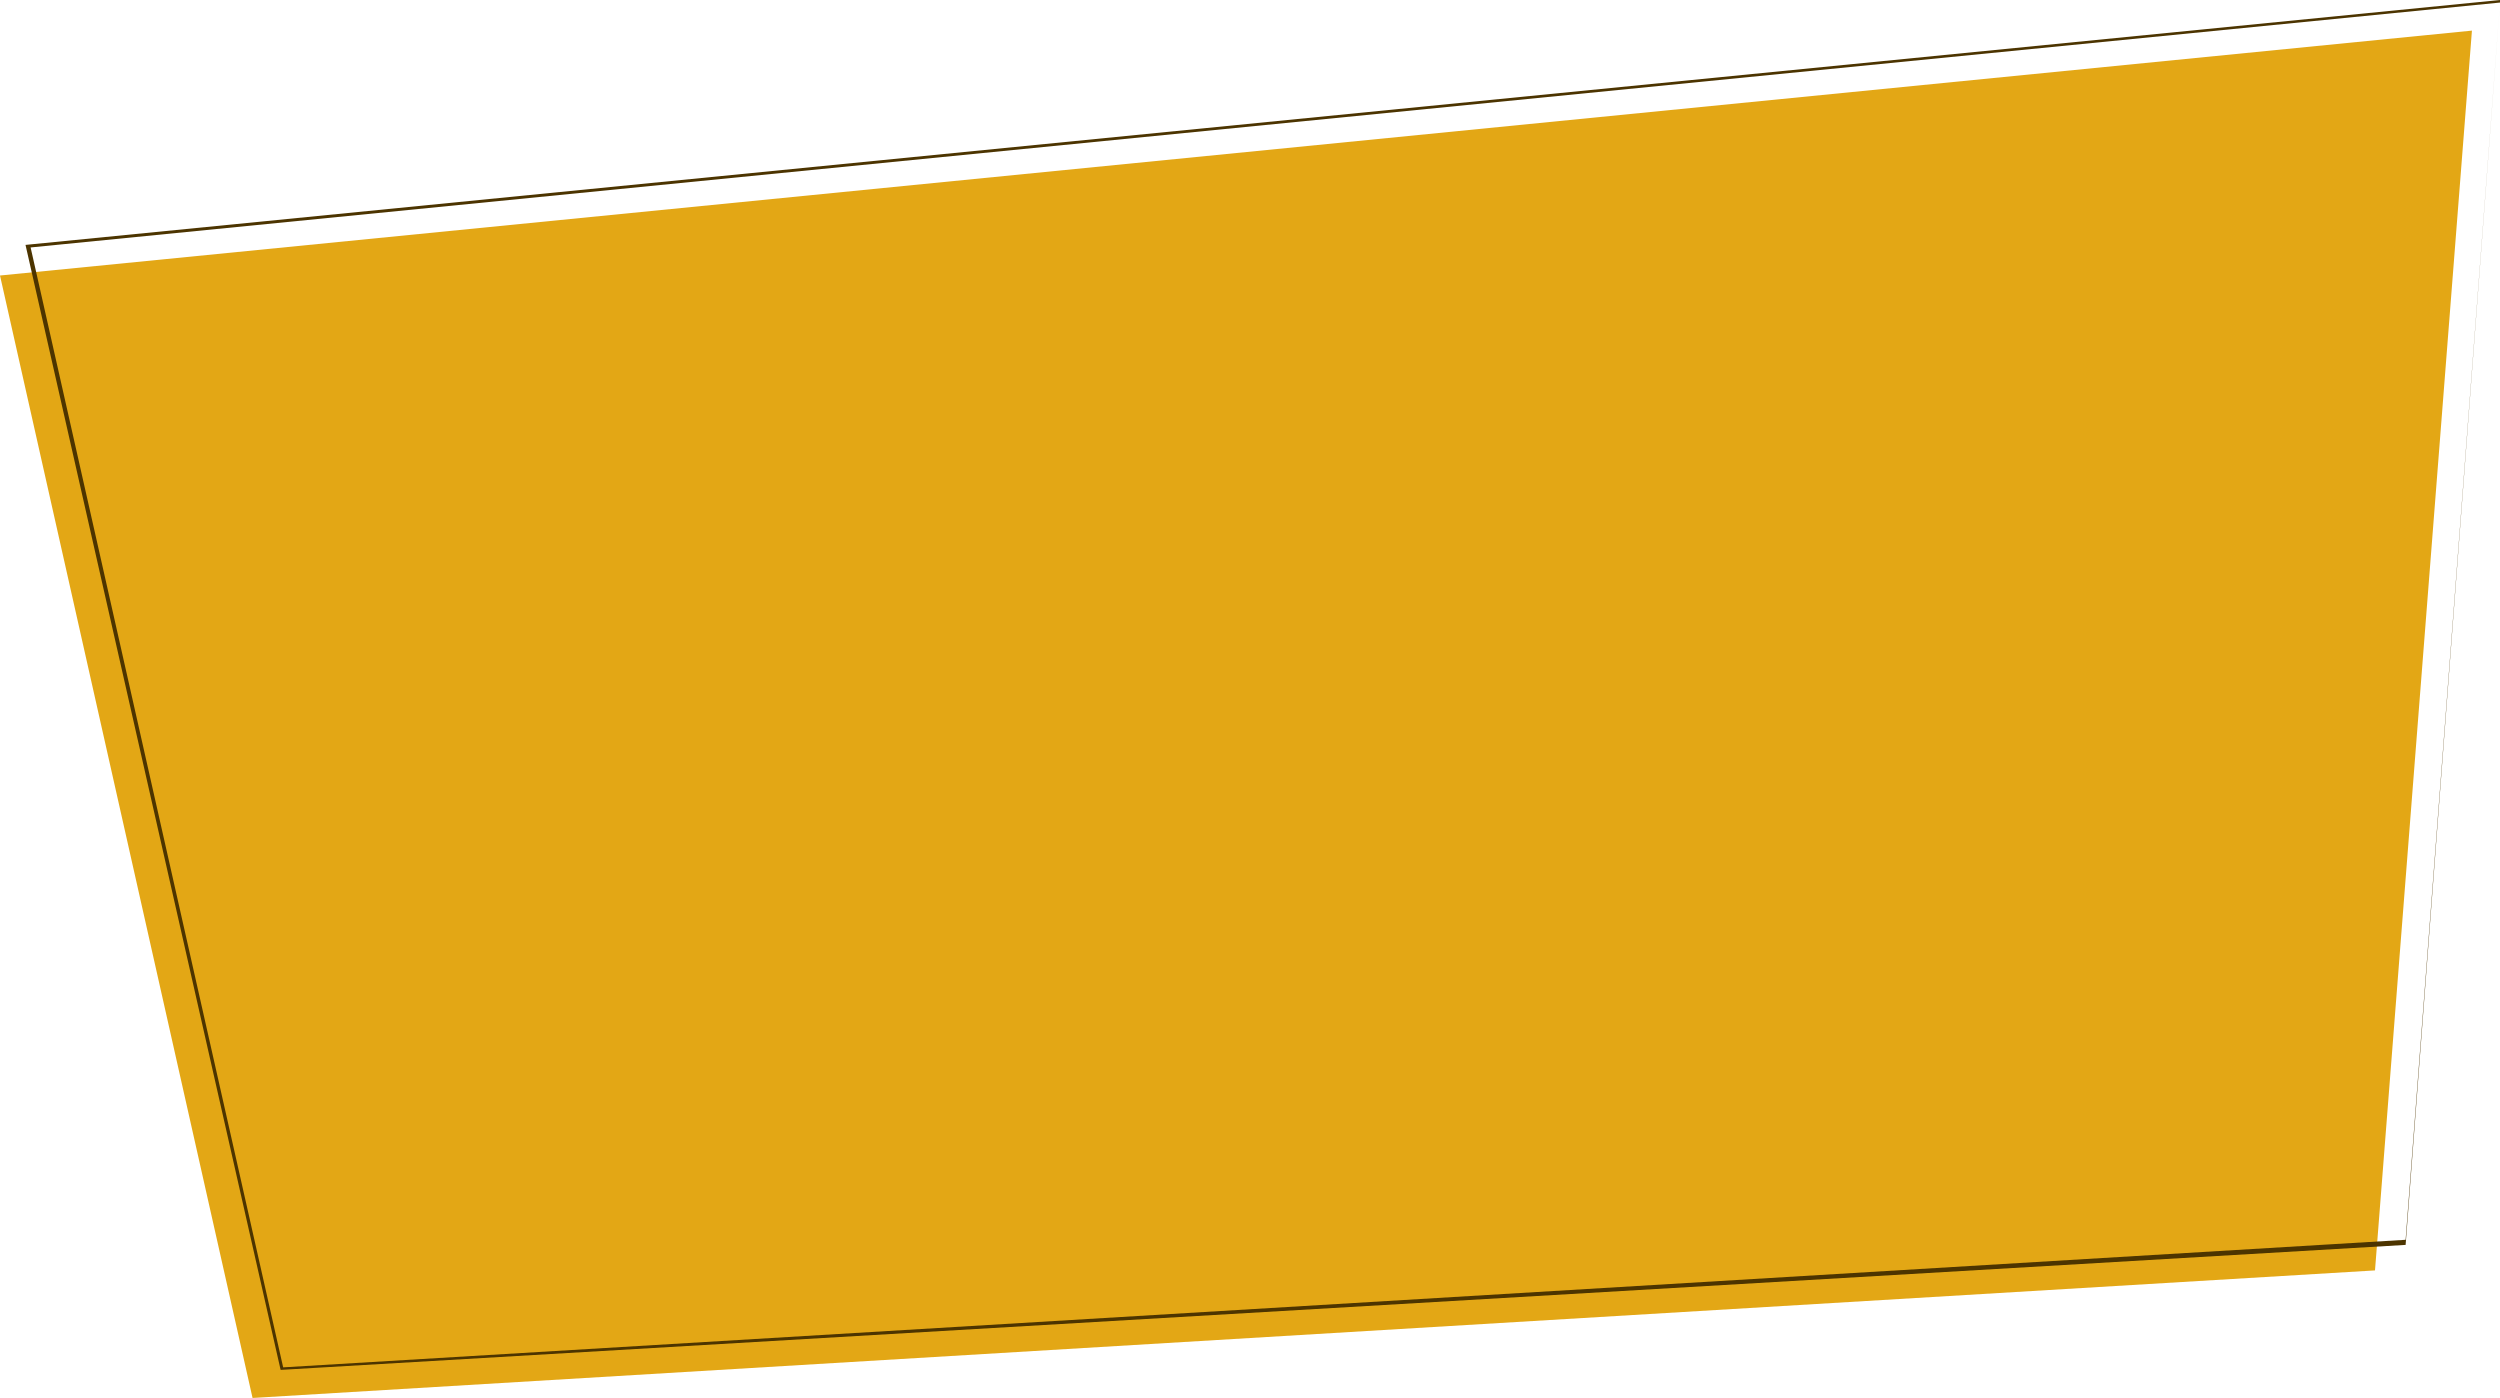 <?xml version="1.0" encoding="utf-8"?>
<!-- Generator: Adobe Illustrator 22.1.0, SVG Export Plug-In . SVG Version: 6.00 Build 0)  -->
<svg version="1.1" id="Camada_1" xmlns="http://www.w3.org/2000/svg" xmlns:xlink="http://www.w3.org/1999/xlink" x="0px" y="0px"
	 viewBox="0 0 98 54.8" style="enable-background:new 0 0 98 54.8;" xml:space="preserve">
<style type="text/css">
	.st0{fill:#E3A715;}
	.st1{fill:#4C3400;}
</style>
<g>
	<polygon class="st0" points="0,10.8 9.9,54.8 93.1,49.8 96.9,1.2 	"/>
</g>
<g>
	<path class="st1" d="M11,53.7L11,53.7L1,9.6L98,0v0.1l-3.7,48.7l0,0L11,53.7z M1.2,9.7l9.9,43.9l83.2-5L98,0.1L1.2,9.7z"/>
</g>
</svg>
